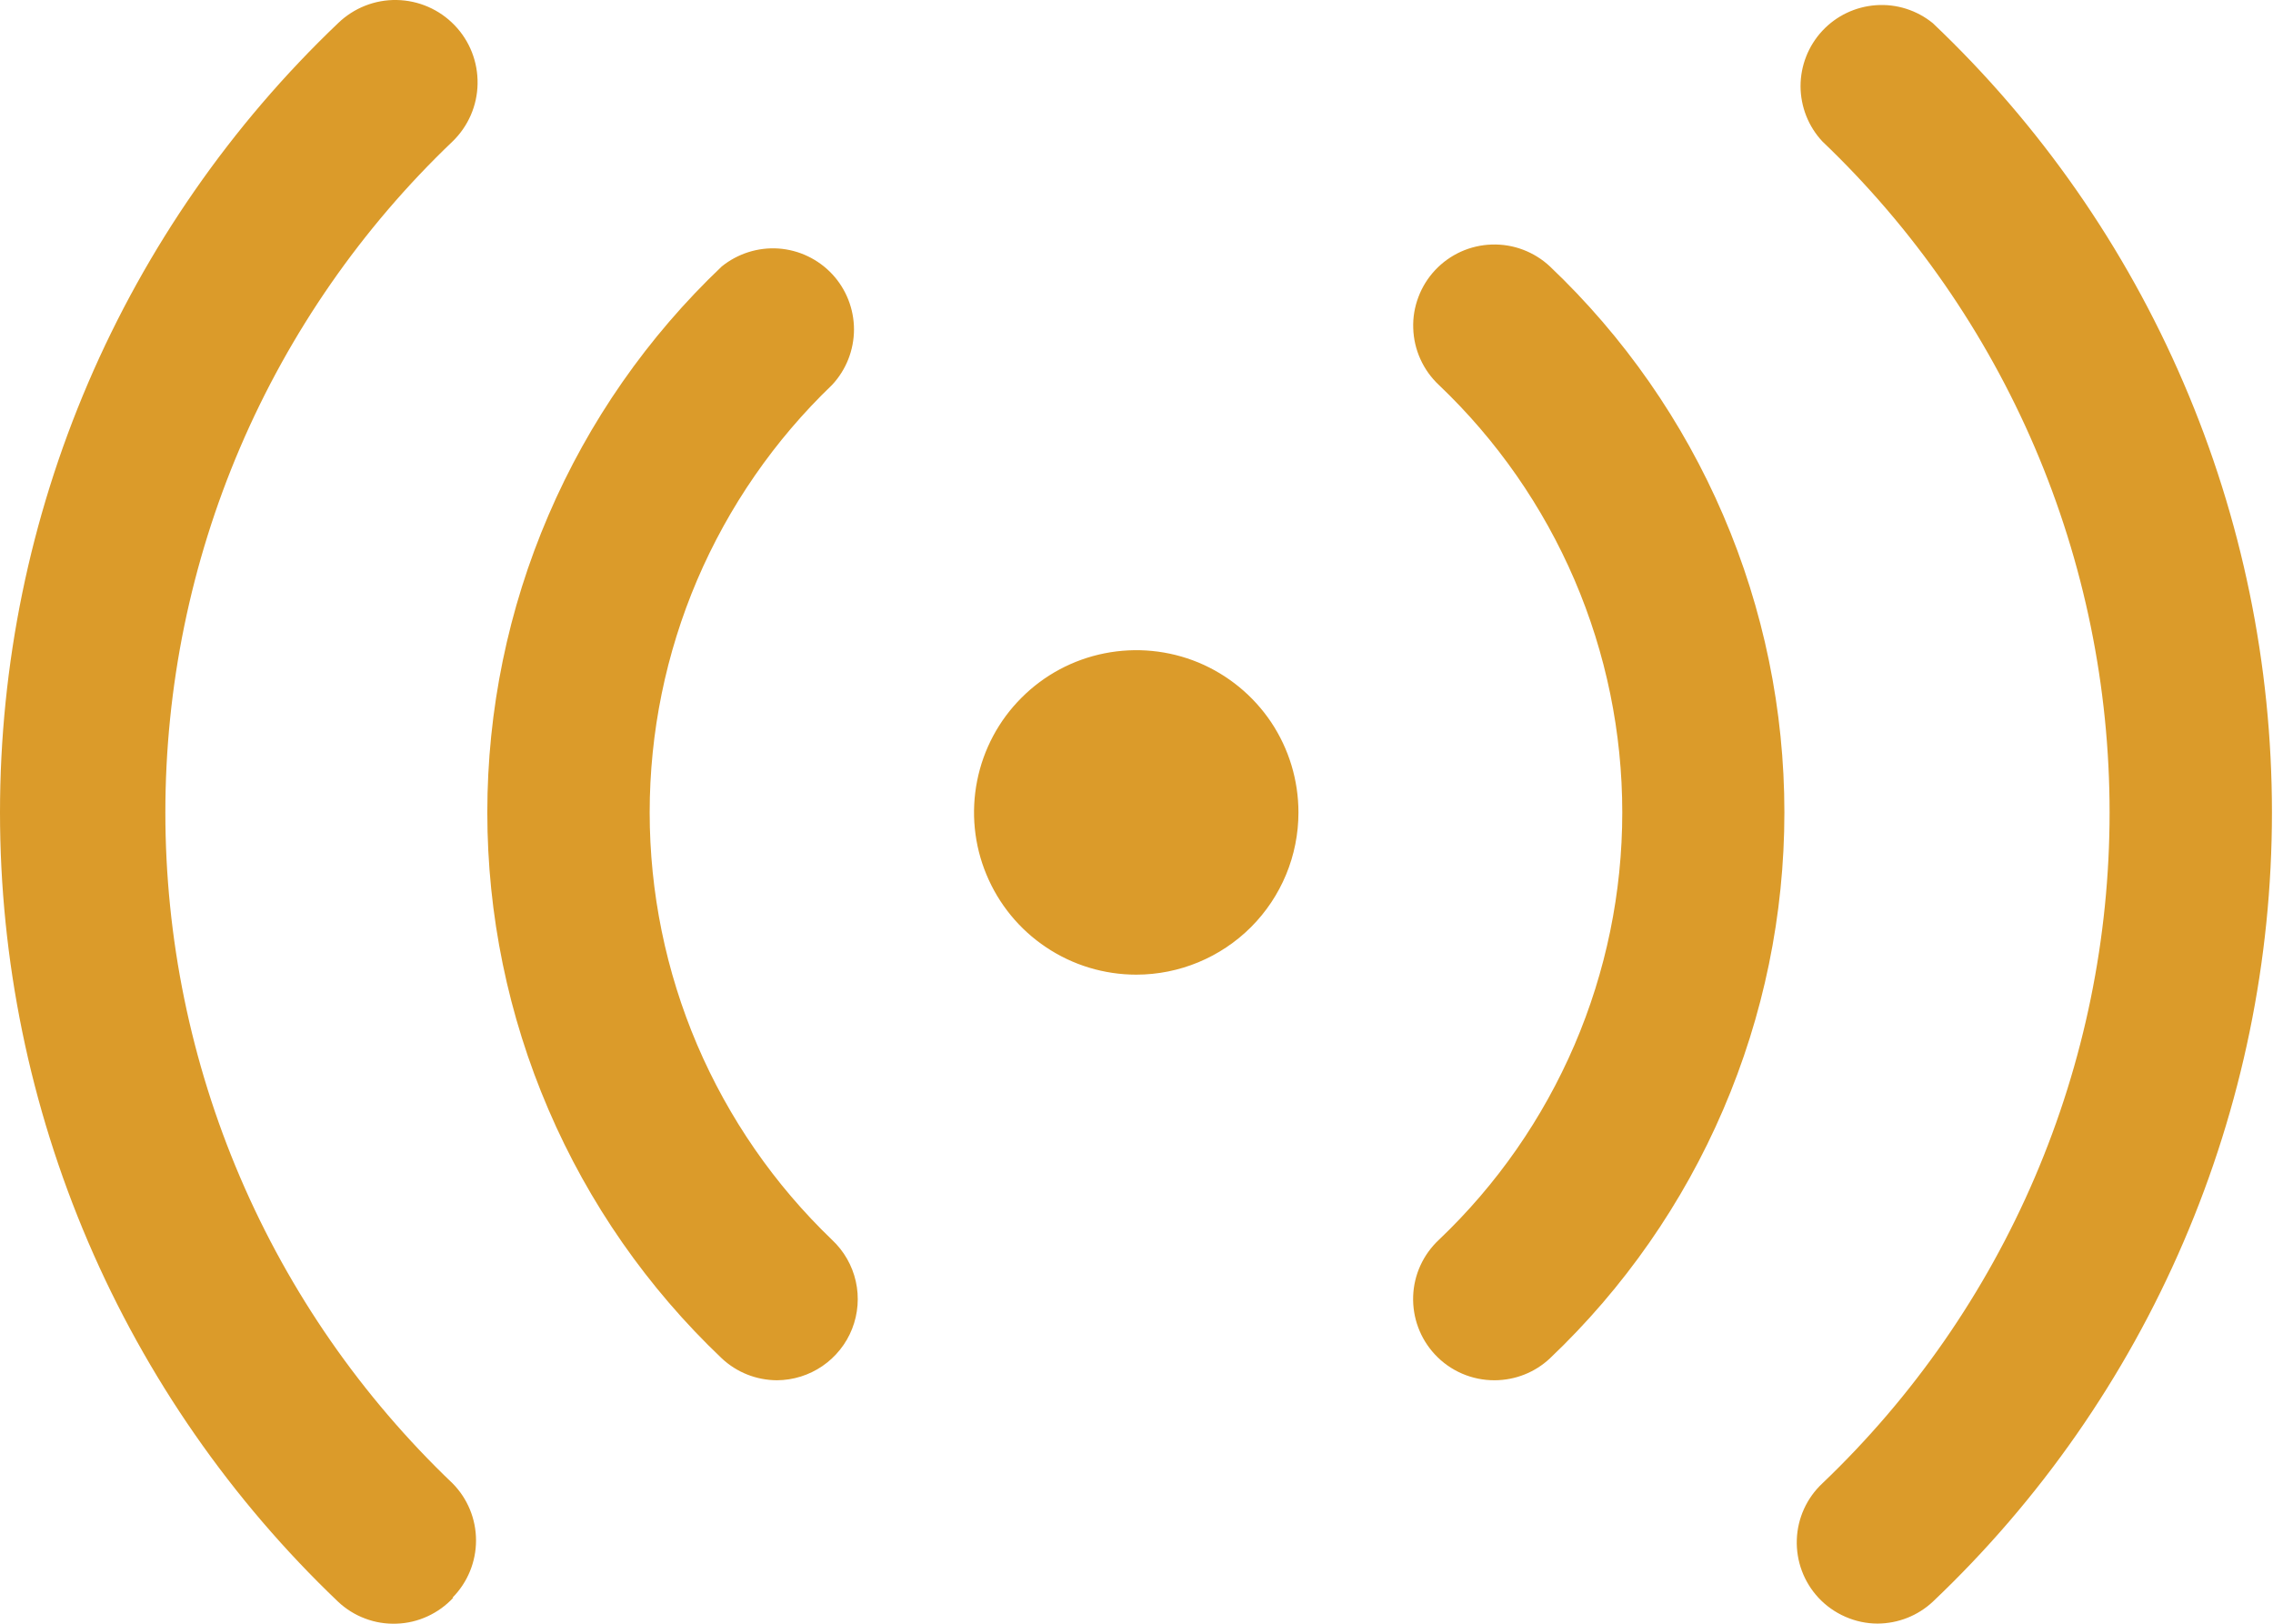<svg width="28" height="20" viewBox="0 0 28 20" fill="none" xmlns="http://www.w3.org/2000/svg">
<path d="M9.571 17.001C9.318 17 9.075 16.904 8.891 16.731C7.979 15.865 7.252 14.822 6.756 13.666C6.259 12.51 6.003 11.265 6.003 10.007C6.003 8.748 6.259 7.503 6.756 6.347C7.252 5.191 7.979 4.148 8.891 3.282C9.088 3.123 9.338 3.044 9.59 3.061C9.843 3.079 10.079 3.192 10.252 3.377C10.424 3.562 10.52 3.806 10.52 4.059C10.519 4.313 10.423 4.556 10.25 4.741C9.54 5.422 8.975 6.239 8.588 7.144C8.202 8.049 8.003 9.023 8.003 10.007C8.003 10.99 8.202 11.964 8.588 12.869C8.975 13.774 9.54 14.591 10.25 15.272C10.396 15.409 10.498 15.586 10.542 15.782C10.586 15.977 10.57 16.181 10.497 16.367C10.424 16.553 10.296 16.713 10.131 16.826C9.966 16.939 9.771 17 9.571 17.001ZM5.574 19.679C5.76 19.491 5.864 19.238 5.864 18.974C5.864 18.71 5.76 18.457 5.574 18.27C4.456 17.203 3.566 15.921 2.958 14.501C2.35 13.081 2.037 11.552 2.037 10.007C2.037 8.462 2.35 6.933 2.958 5.512C3.566 4.092 4.456 2.81 5.574 1.743C5.767 1.557 5.879 1.301 5.883 1.032C5.888 0.763 5.786 0.503 5.599 0.31C5.412 0.116 5.156 0.005 4.887 0C4.618 -0.005 4.359 0.098 4.165 0.285C2.849 1.539 1.801 3.047 1.085 4.718C0.369 6.389 0 8.189 0 10.007C0 11.825 0.369 13.624 1.085 15.295C1.801 16.966 2.849 18.474 4.165 19.729C4.261 19.819 4.374 19.89 4.498 19.936C4.621 19.983 4.753 20.004 4.885 19.999C5.017 19.995 5.147 19.964 5.266 19.909C5.386 19.854 5.494 19.776 5.584 19.679H5.574ZM19.093 16.731C20.005 15.865 20.732 14.822 21.228 13.666C21.725 12.51 21.981 11.265 21.981 10.007C21.981 8.748 21.725 7.503 21.228 6.347C20.732 5.191 20.005 4.148 19.093 3.282C18.997 3.192 18.884 3.122 18.762 3.076C18.639 3.029 18.508 3.008 18.377 3.012C18.245 3.016 18.116 3.046 17.996 3.1C17.877 3.154 17.769 3.231 17.679 3.327C17.589 3.423 17.519 3.535 17.473 3.658C17.426 3.781 17.404 3.912 17.409 4.043C17.413 4.175 17.443 4.304 17.497 4.423C17.551 4.543 17.628 4.651 17.724 4.741C18.438 5.42 19.006 6.236 19.395 7.141C19.784 8.047 19.984 9.021 19.984 10.007C19.984 10.992 19.784 11.966 19.395 12.872C19.006 13.777 18.438 14.594 17.724 15.272C17.531 15.453 17.417 15.702 17.408 15.966C17.399 16.23 17.494 16.487 17.674 16.681C17.768 16.783 17.883 16.864 18.01 16.919C18.137 16.974 18.275 17.002 18.413 17.001C18.666 17 18.909 16.904 19.093 16.731ZM23.809 19.729C25.129 18.477 26.18 16.969 26.898 15.297C27.617 13.626 27.987 11.826 27.987 10.007C27.987 8.187 27.617 6.387 26.898 4.716C26.18 3.044 25.129 1.537 23.809 0.285C23.612 0.125 23.362 0.046 23.11 0.064C22.857 0.082 22.621 0.194 22.448 0.38C22.276 0.565 22.18 0.809 22.18 1.062C22.181 1.315 22.277 1.559 22.45 1.743C23.568 2.81 24.458 4.092 25.066 5.512C25.674 6.933 25.987 8.462 25.987 10.007C25.987 11.552 25.674 13.081 25.066 14.501C24.458 15.921 23.568 17.203 22.45 18.27C22.257 18.45 22.143 18.7 22.134 18.964C22.125 19.228 22.22 19.485 22.4 19.679C22.493 19.779 22.606 19.859 22.732 19.914C22.857 19.969 22.992 19.998 23.129 19.998C23.382 19.997 23.625 19.901 23.809 19.729ZM15.995 10.007C15.995 9.611 15.878 9.225 15.659 8.896C15.439 8.568 15.127 8.312 14.762 8.16C14.396 8.009 13.995 7.97 13.607 8.047C13.219 8.124 12.863 8.314 12.584 8.594C12.304 8.873 12.114 9.229 12.037 9.617C11.96 10.004 11.999 10.406 12.151 10.771C12.302 11.136 12.558 11.449 12.887 11.668C13.215 11.888 13.602 12.005 13.997 12.005C14.527 12.005 15.035 11.794 15.41 11.42C15.785 11.045 15.995 10.537 15.995 10.007Z" fill="#DB9B2A"/>
</svg>
